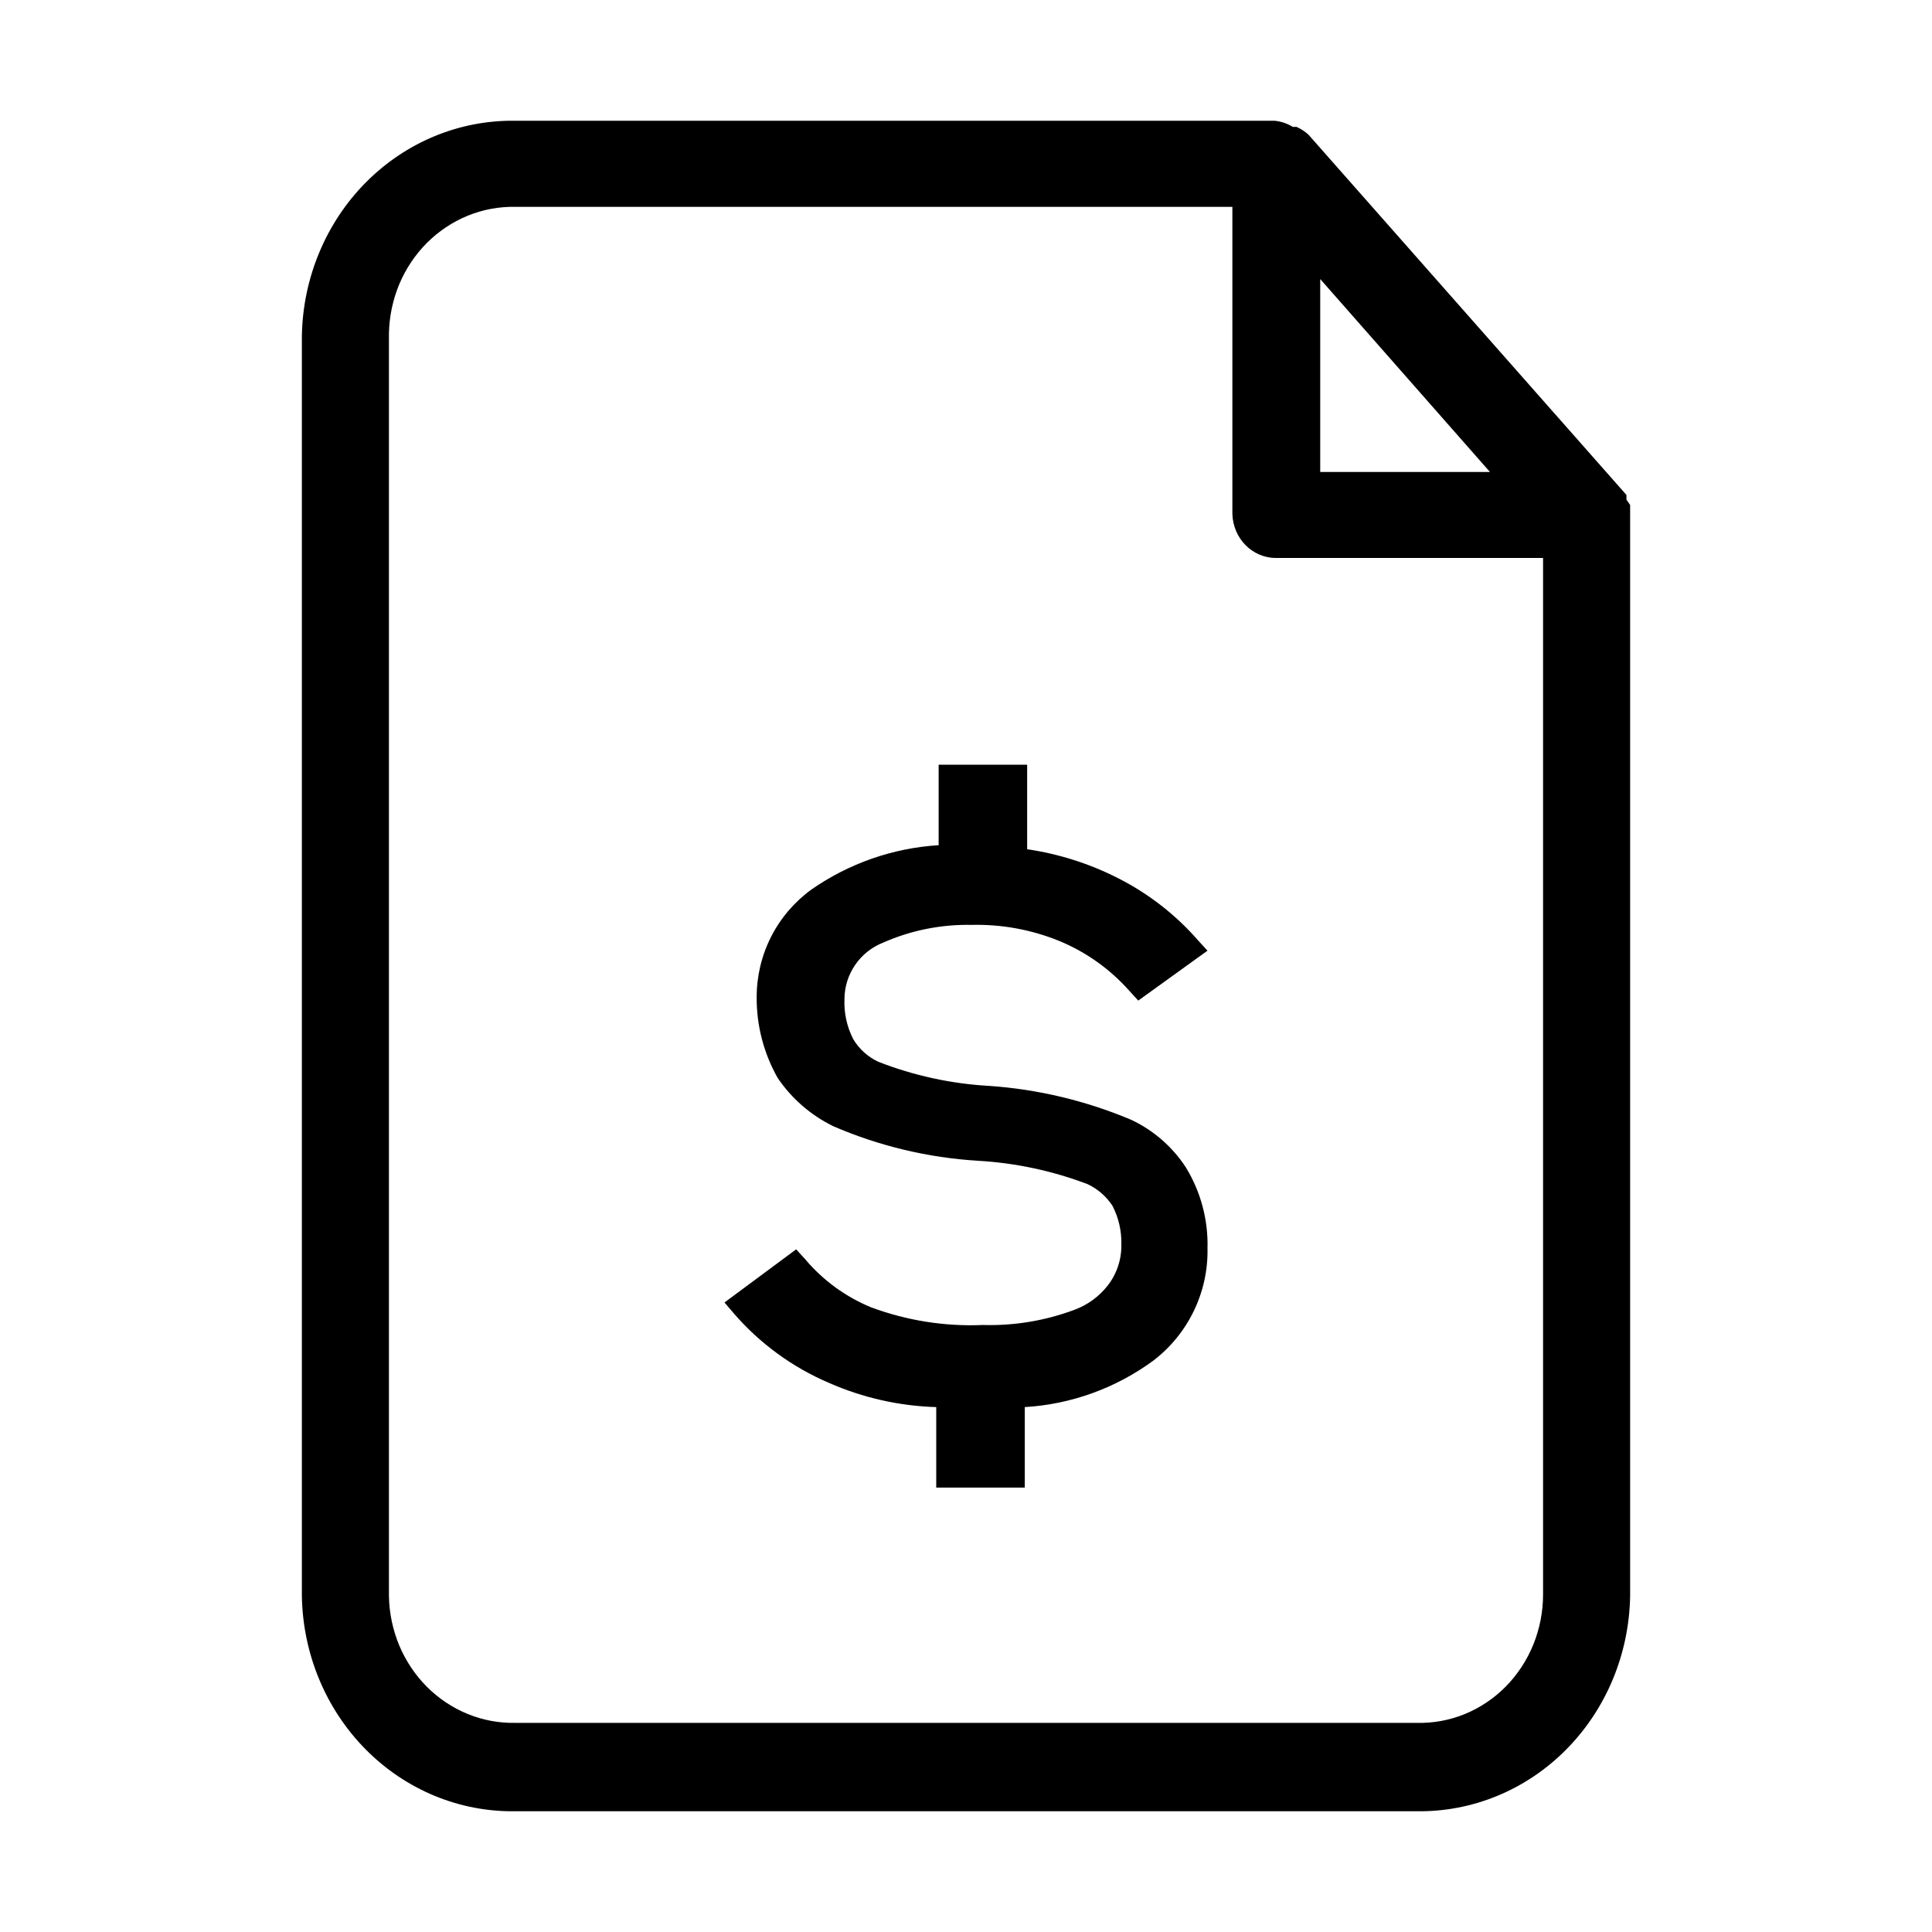 <svg width="32" height="32" viewBox="0 0 32 32" fill="none" xmlns="http://www.w3.org/2000/svg">
<path d="M27 8.364L26.939 8.275V8.198L21.671 2.229C21.613 2.177 21.547 2.134 21.476 2.102H21.414C21.321 2.045 21.217 2.01 21.109 2H8.532C7.61 1.987 6.721 2.354 6.059 3.022C5.397 3.69 5.016 4.604 5 5.564V26.436C5.016 27.396 5.397 28.31 6.059 28.978C6.721 29.646 7.61 30.013 8.532 30H23.468C24.39 30.013 25.279 29.646 25.941 28.978C26.603 28.31 26.984 27.396 27 26.436V8.517C27 8.517 27 8.427 27 8.364ZM21.867 7.817V4.622L24.678 7.817H21.867ZM21.133 9.242H25.558V26.411C25.558 26.694 25.503 26.975 25.398 27.236C25.292 27.497 25.137 27.734 24.943 27.932C24.748 28.13 24.517 28.285 24.264 28.389C24.011 28.493 23.74 28.543 23.468 28.536H8.532C8.263 28.541 7.995 28.491 7.744 28.388C7.493 28.285 7.264 28.132 7.069 27.937C6.875 27.742 6.72 27.509 6.612 27.252C6.505 26.994 6.447 26.717 6.442 26.436V5.526C6.447 5.245 6.505 4.968 6.612 4.71C6.72 4.453 6.875 4.22 7.069 4.025C7.264 3.83 7.493 3.677 7.744 3.574C7.995 3.471 8.263 3.421 8.532 3.426H20.412V8.517C20.419 8.711 20.497 8.896 20.632 9.031C20.766 9.166 20.946 9.242 21.133 9.242V9.242Z" fill="currentColor"/>
<path d="M19.64 19.333C19.416 18.991 19.103 18.719 18.733 18.546C17.987 18.232 17.194 18.042 16.387 17.986C15.756 17.951 15.135 17.816 14.547 17.586C14.375 17.506 14.231 17.376 14.133 17.213C14.027 17.007 13.977 16.777 13.987 16.546C13.988 16.344 14.05 16.148 14.164 15.982C14.278 15.815 14.439 15.687 14.627 15.613C15.088 15.409 15.589 15.309 16.093 15.319V15.319C16.591 15.307 17.086 15.398 17.547 15.586C17.991 15.77 18.388 16.053 18.707 16.413L18.853 16.573L20 15.746L19.853 15.586C19.48 15.156 19.027 14.803 18.52 14.546C18.047 14.305 17.538 14.143 17.013 14.066V12.666H15.547V13.999C14.79 14.046 14.062 14.3 13.44 14.733C13.158 14.938 12.929 15.206 12.771 15.517C12.614 15.827 12.532 16.171 12.533 16.519C12.53 16.986 12.65 17.446 12.88 17.853C13.111 18.195 13.429 18.471 13.8 18.653C14.56 18.982 15.373 19.176 16.2 19.226C16.821 19.262 17.432 19.392 18.013 19.613C18.182 19.692 18.325 19.817 18.427 19.973C18.528 20.171 18.579 20.39 18.573 20.613C18.578 20.859 18.498 21.099 18.347 21.293C18.205 21.474 18.016 21.613 17.8 21.693C17.314 21.875 16.798 21.961 16.28 21.946C15.649 21.973 15.019 21.873 14.427 21.653C14.003 21.478 13.628 21.204 13.333 20.853L13.187 20.693L12 21.573L12.147 21.746C12.58 22.249 13.123 22.646 13.733 22.906C14.293 23.152 14.895 23.288 15.507 23.306V24.639H16.973V23.306C17.744 23.26 18.485 22.991 19.107 22.533C19.39 22.315 19.619 22.034 19.774 21.712C19.929 21.391 20.007 21.037 20 20.679C20.013 20.205 19.888 19.737 19.64 19.333V19.333Z" fill="currentColor"/>
</svg>
